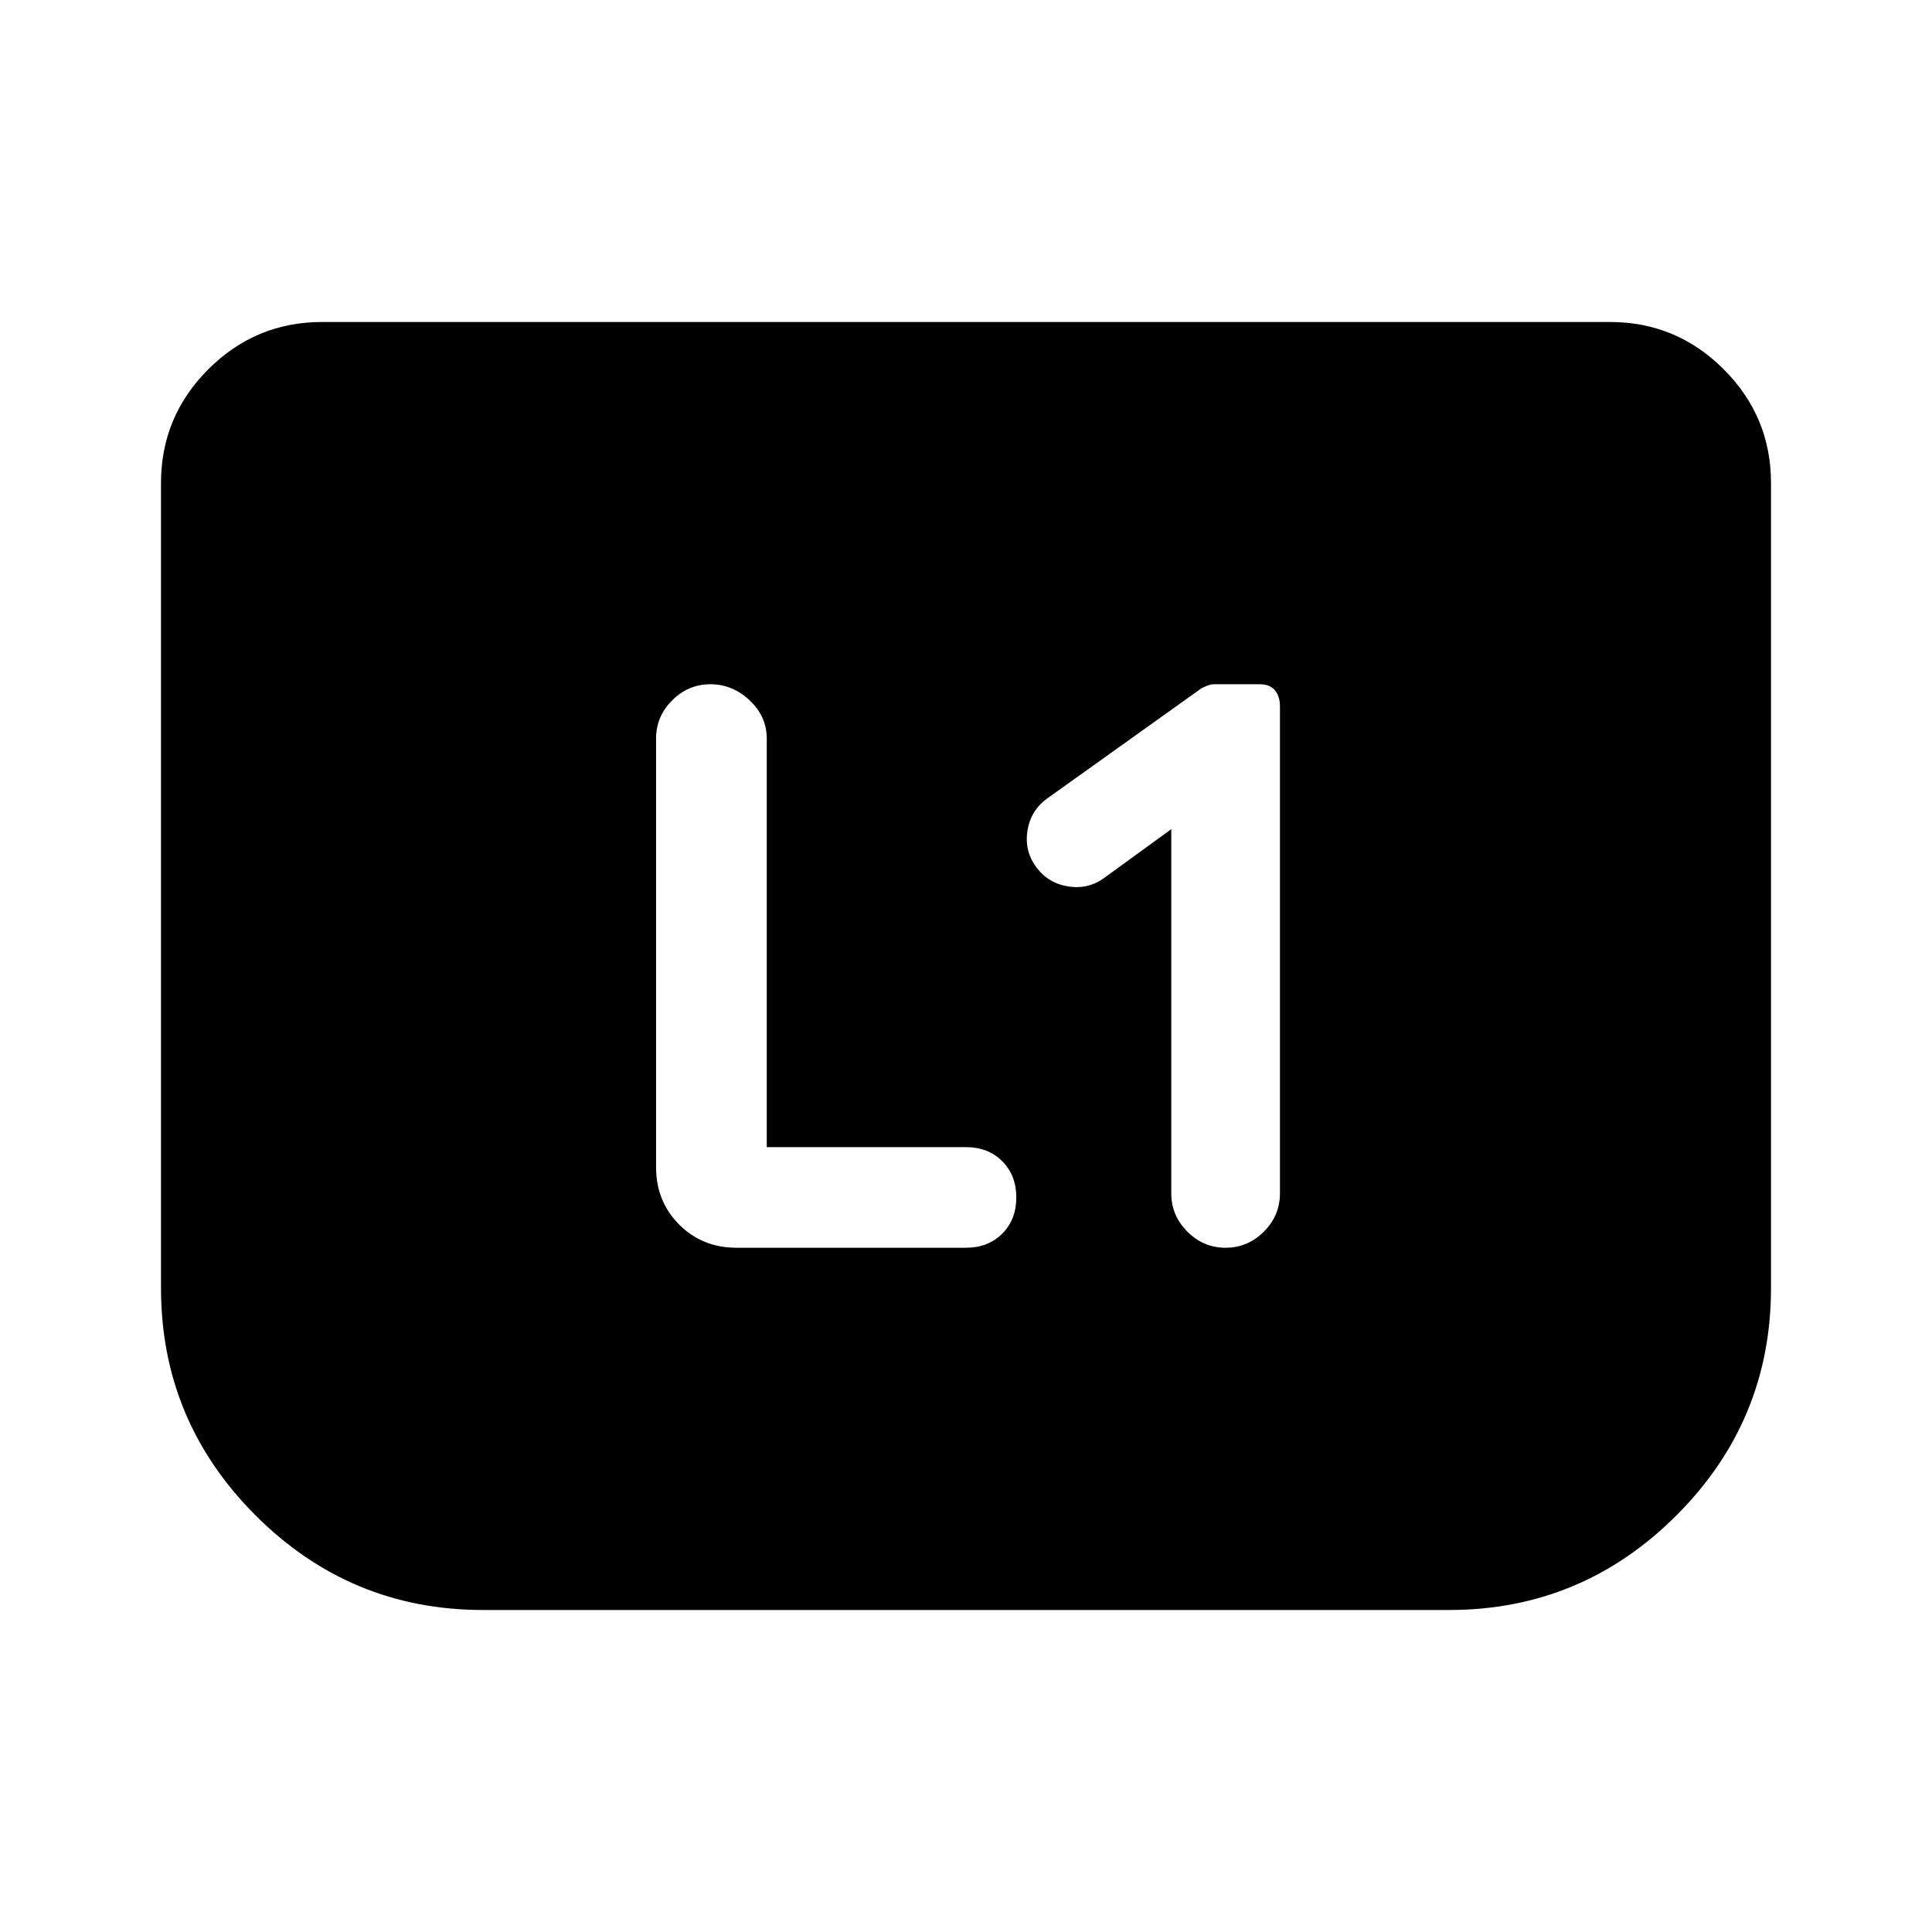 <svg xmlns="http://www.w3.org/2000/svg" height="24" viewBox="0 -960 960 960" width="24"><path d="M582-548v181q0 11 8 19t19 8q11 0 19-8t8-19v-242q0-5-2.5-8t-7.5-3h-23q-2 0-6 2l-77 55q-8 6-9.5 16t4.5 18q6 8 16 9.5t18-4.5l33-24ZM381-390v-203q0-11-8.5-19t-19.5-8q-11 0-19 8t-8 19v213q0 17 11.5 28.5T366-340h114q11 0 18-7t7-18q0-11-7-18t-18-7h-99Zm499-330v400q0 66-47 113t-113 47H240q-66 0-113-47T80-320v-400q0-33 23.5-56.5T160-800h640q33 0 56.5 23.5T880-720Z"/></svg>
